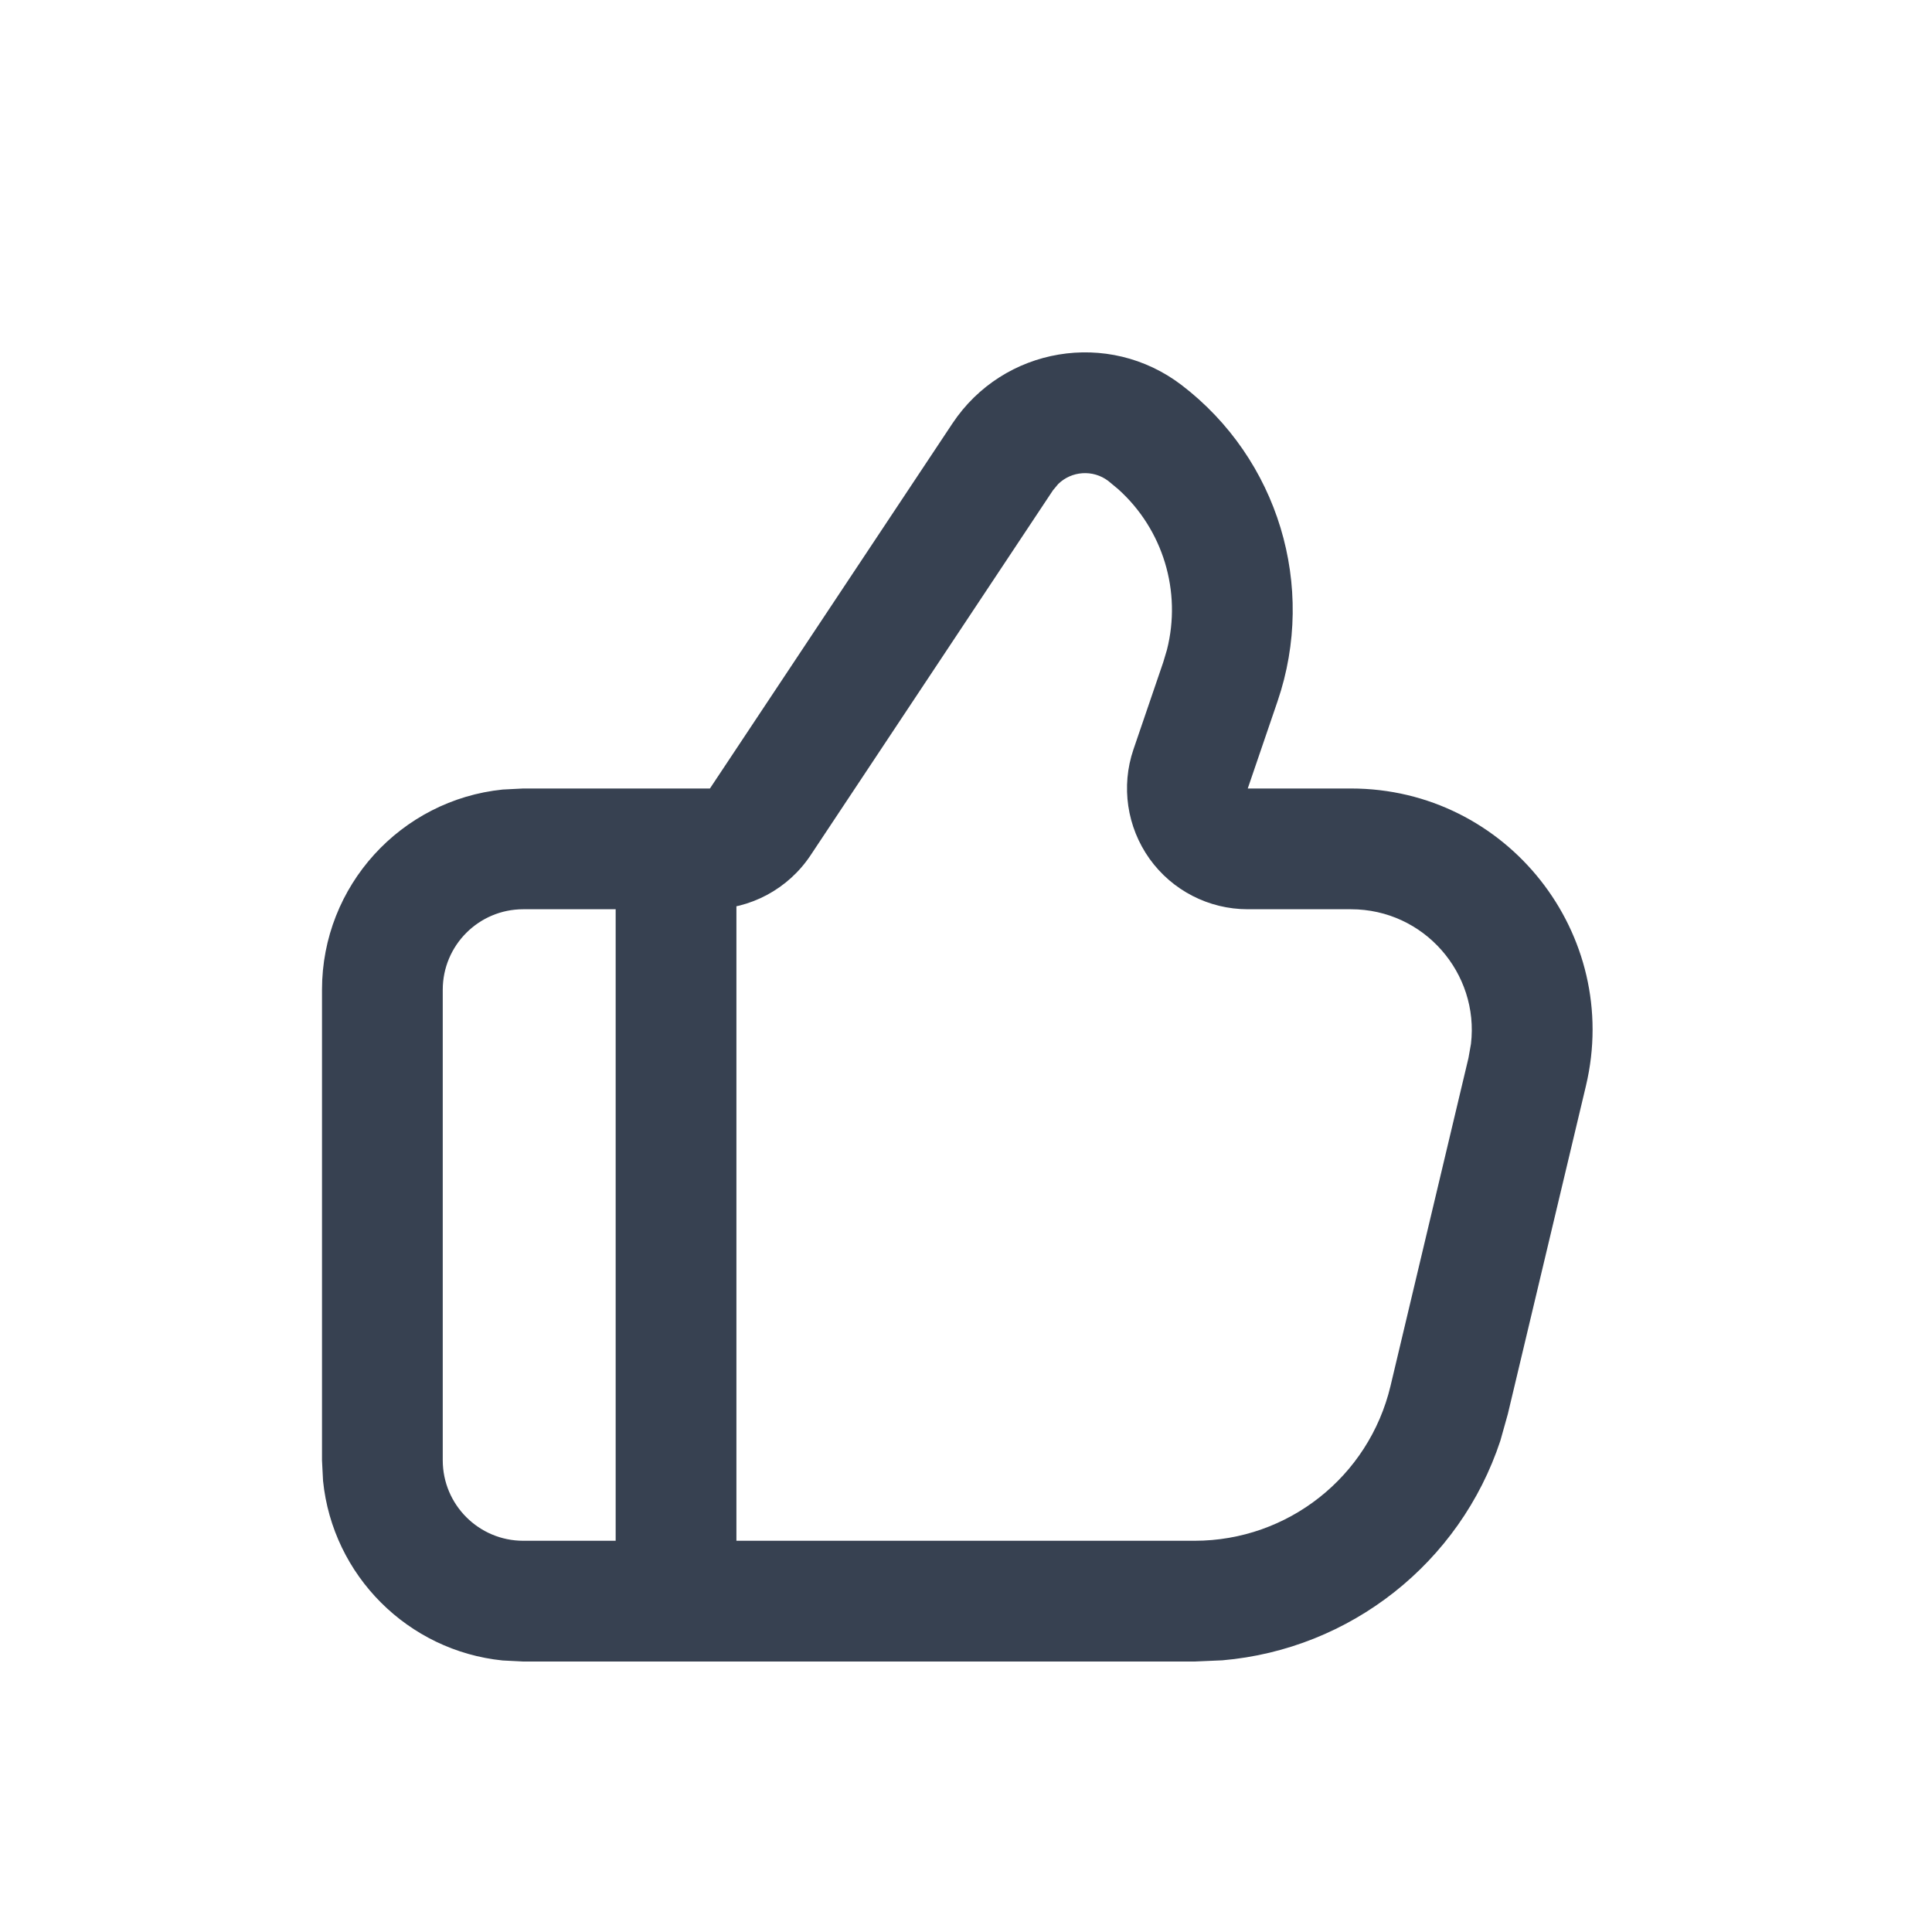<svg width="24" height="24" viewBox="0 0 24 24" fill="none" xmlns="http://www.w3.org/2000/svg">
<path d="M9.148 19.267L9.144 19.343C9.106 19.721 8.787 20.017 8.398 20.017C8.01 20.017 7.69 19.721 7.652 19.343L7.648 19.267L7.648 10.832C7.648 10.418 7.984 10.082 8.398 10.082C8.812 10.082 9.148 10.418 9.148 10.832L9.148 19.267Z" fill="#374151"/>
<path d="M4 18.14V12.295C4 11.001 4.984 9.937 6.244 9.808L6.5 9.795H8.819L11.831 5.261C12.464 4.308 13.77 4.089 14.679 4.784C15.878 5.701 16.358 7.283 15.87 8.712L15.5 9.795H16.782C18.72 9.795 20.149 11.604 19.701 13.489L18.731 17.565L18.638 17.897C18.137 19.413 16.776 20.488 15.185 20.625L14.84 20.64V19.14C15.998 19.14 17.004 18.345 17.273 17.219L18.242 13.142L18.273 12.967C18.376 12.091 17.691 11.295 16.782 11.295H15.5C15.016 11.295 14.562 11.062 14.28 10.668C13.999 10.274 13.924 9.768 14.08 9.31L14.45 8.227L14.496 8.073C14.681 7.348 14.448 6.578 13.892 6.078L13.768 5.975C13.576 5.829 13.31 5.851 13.145 6.013L13.08 6.091L10.069 10.625C9.791 11.043 9.322 11.295 8.819 11.295H6.5C5.948 11.295 5.5 11.743 5.5 12.295V18.14C5.5 18.692 5.948 19.14 6.5 19.14V20.64L6.244 20.627C5.068 20.507 4.132 19.572 4.013 18.395L4 18.14ZM14.84 19.14V20.64H6.5V19.14H14.84Z" fill="#374151"/>
</svg>
